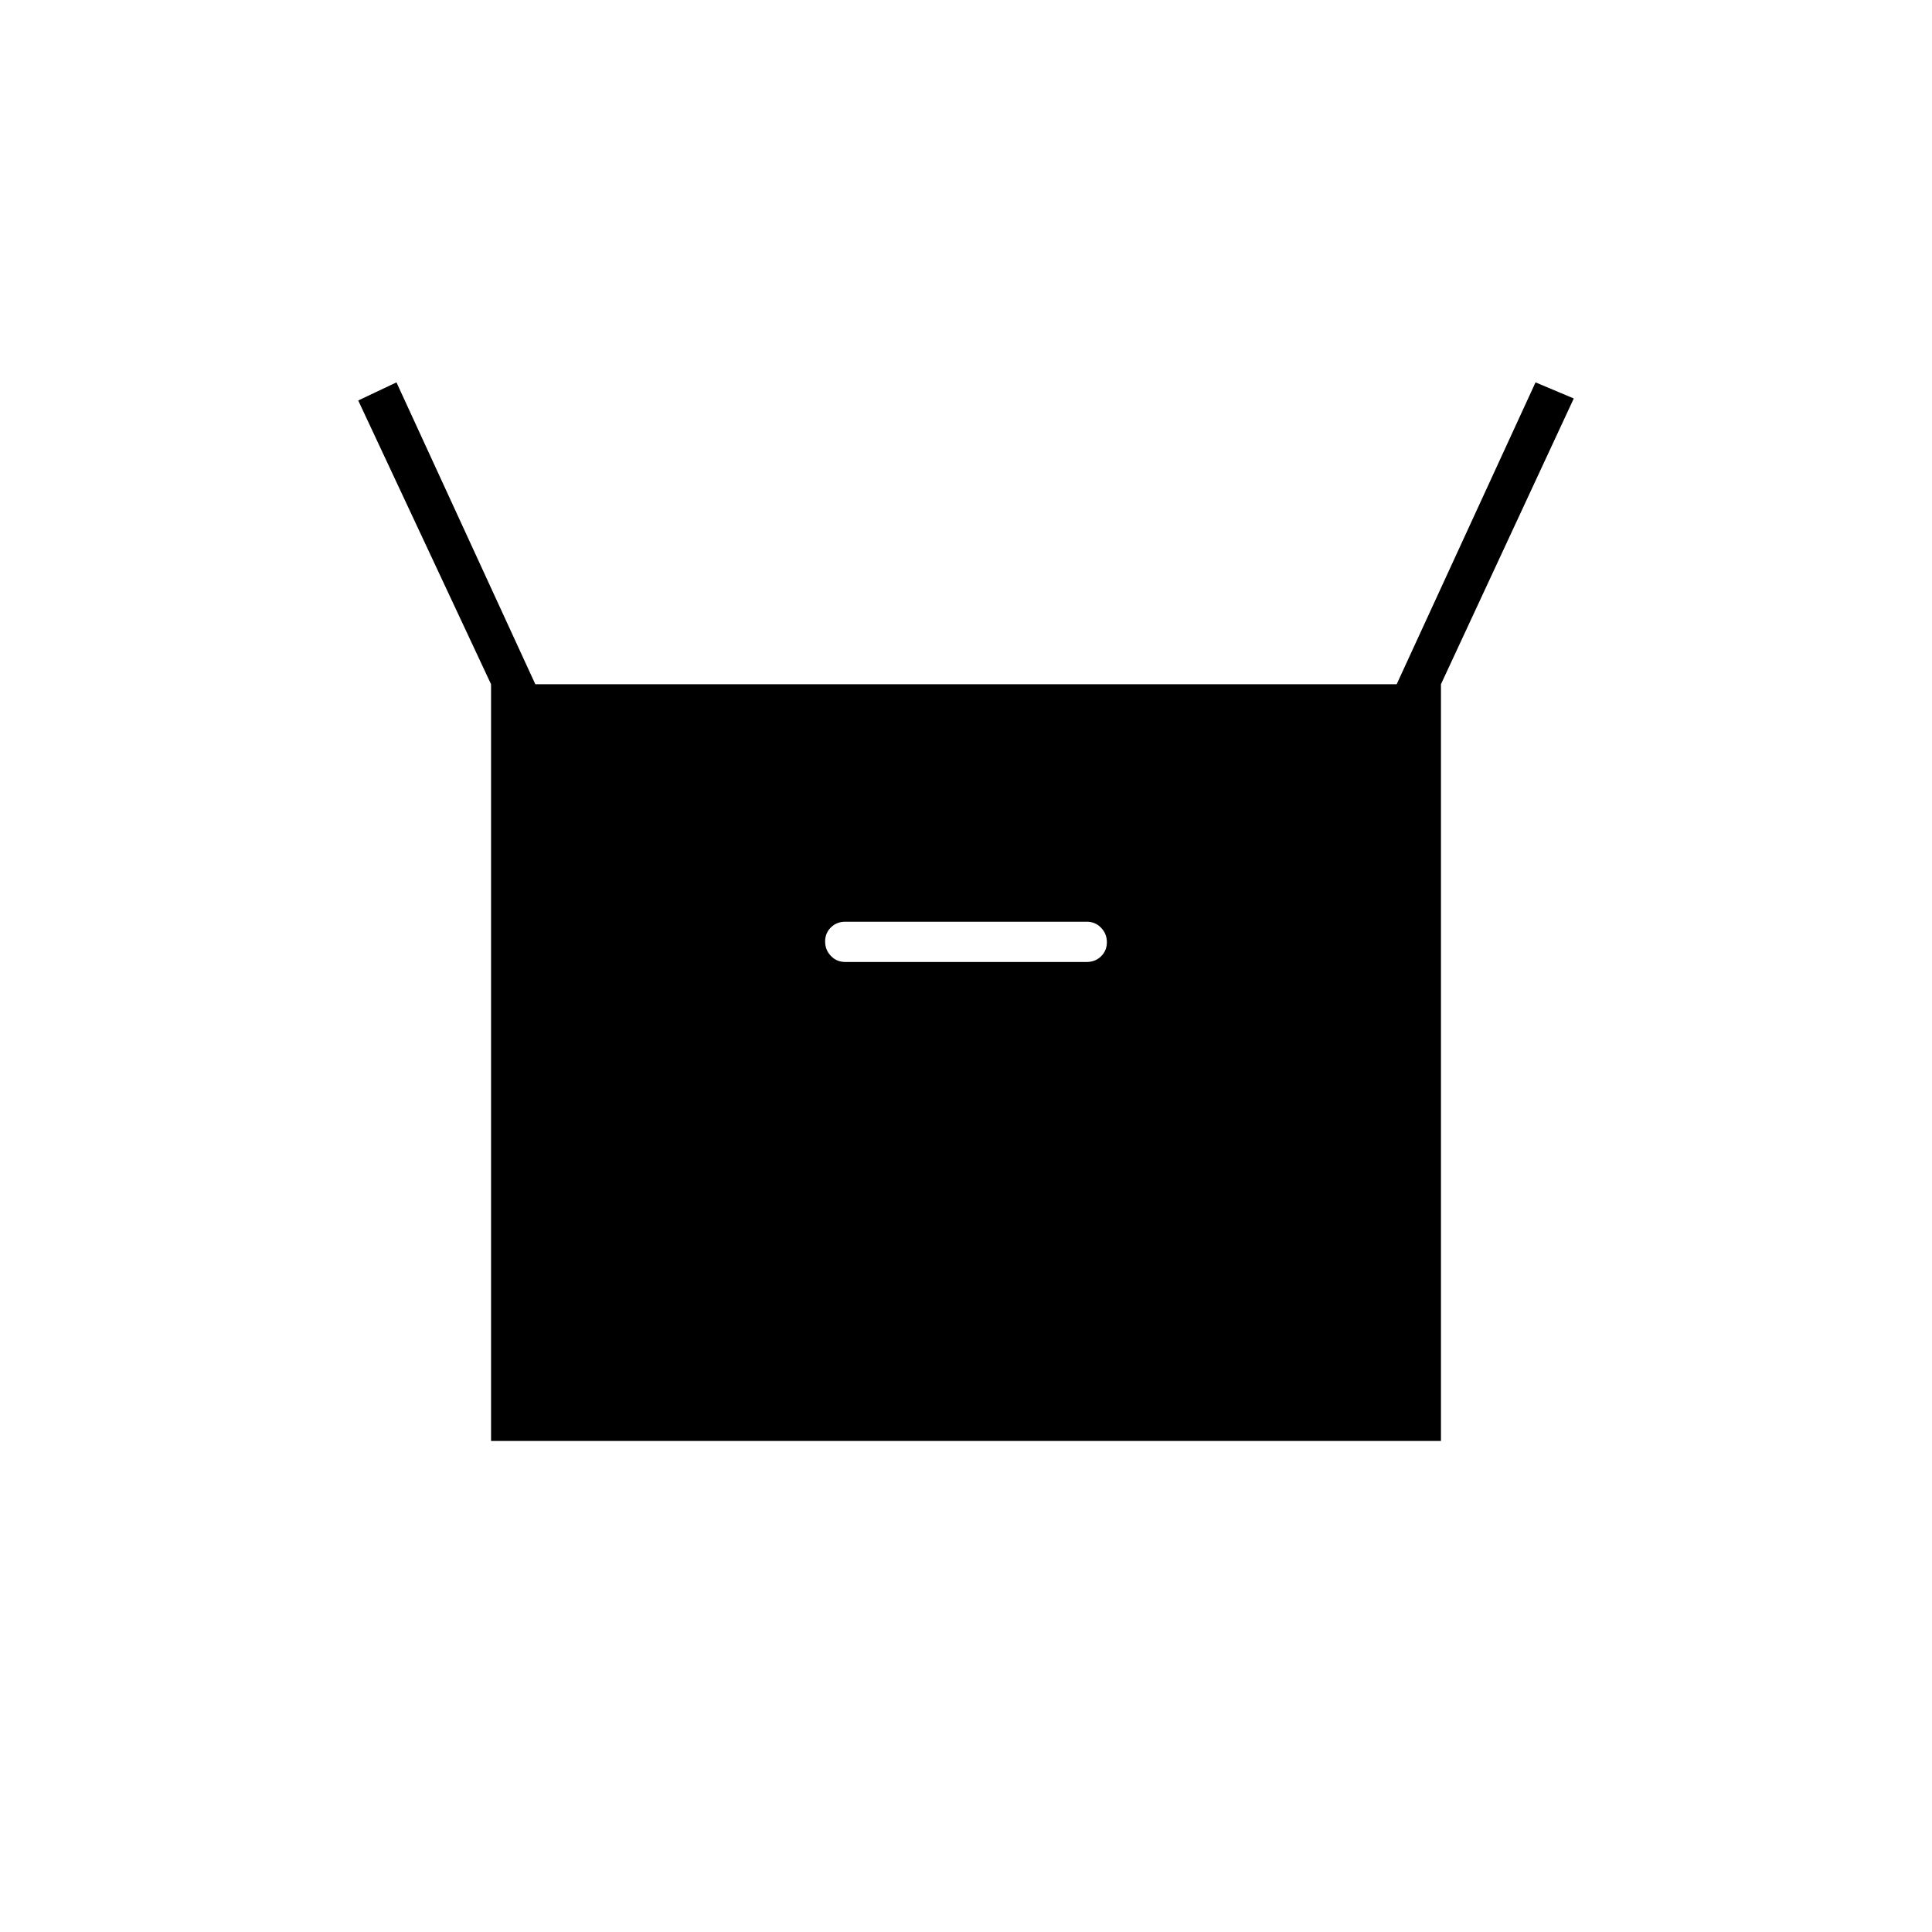 <svg xmlns="http://www.w3.org/2000/svg" height="20" viewBox="0 -960 960 960" width="20"><path d="M244-244v-376l-66-141 19-9 69 150h428l69-150 19 8-66 142v376H244Zm176-238h120q4.25 0 7.125-2.825 2.875-2.824 2.875-7 0-4.175-2.875-7.175T540-502H420q-4.25 0-7.125 2.825-2.875 2.824-2.875 7 0 4.175 2.875 7.175t7.125 3Z"/></svg>